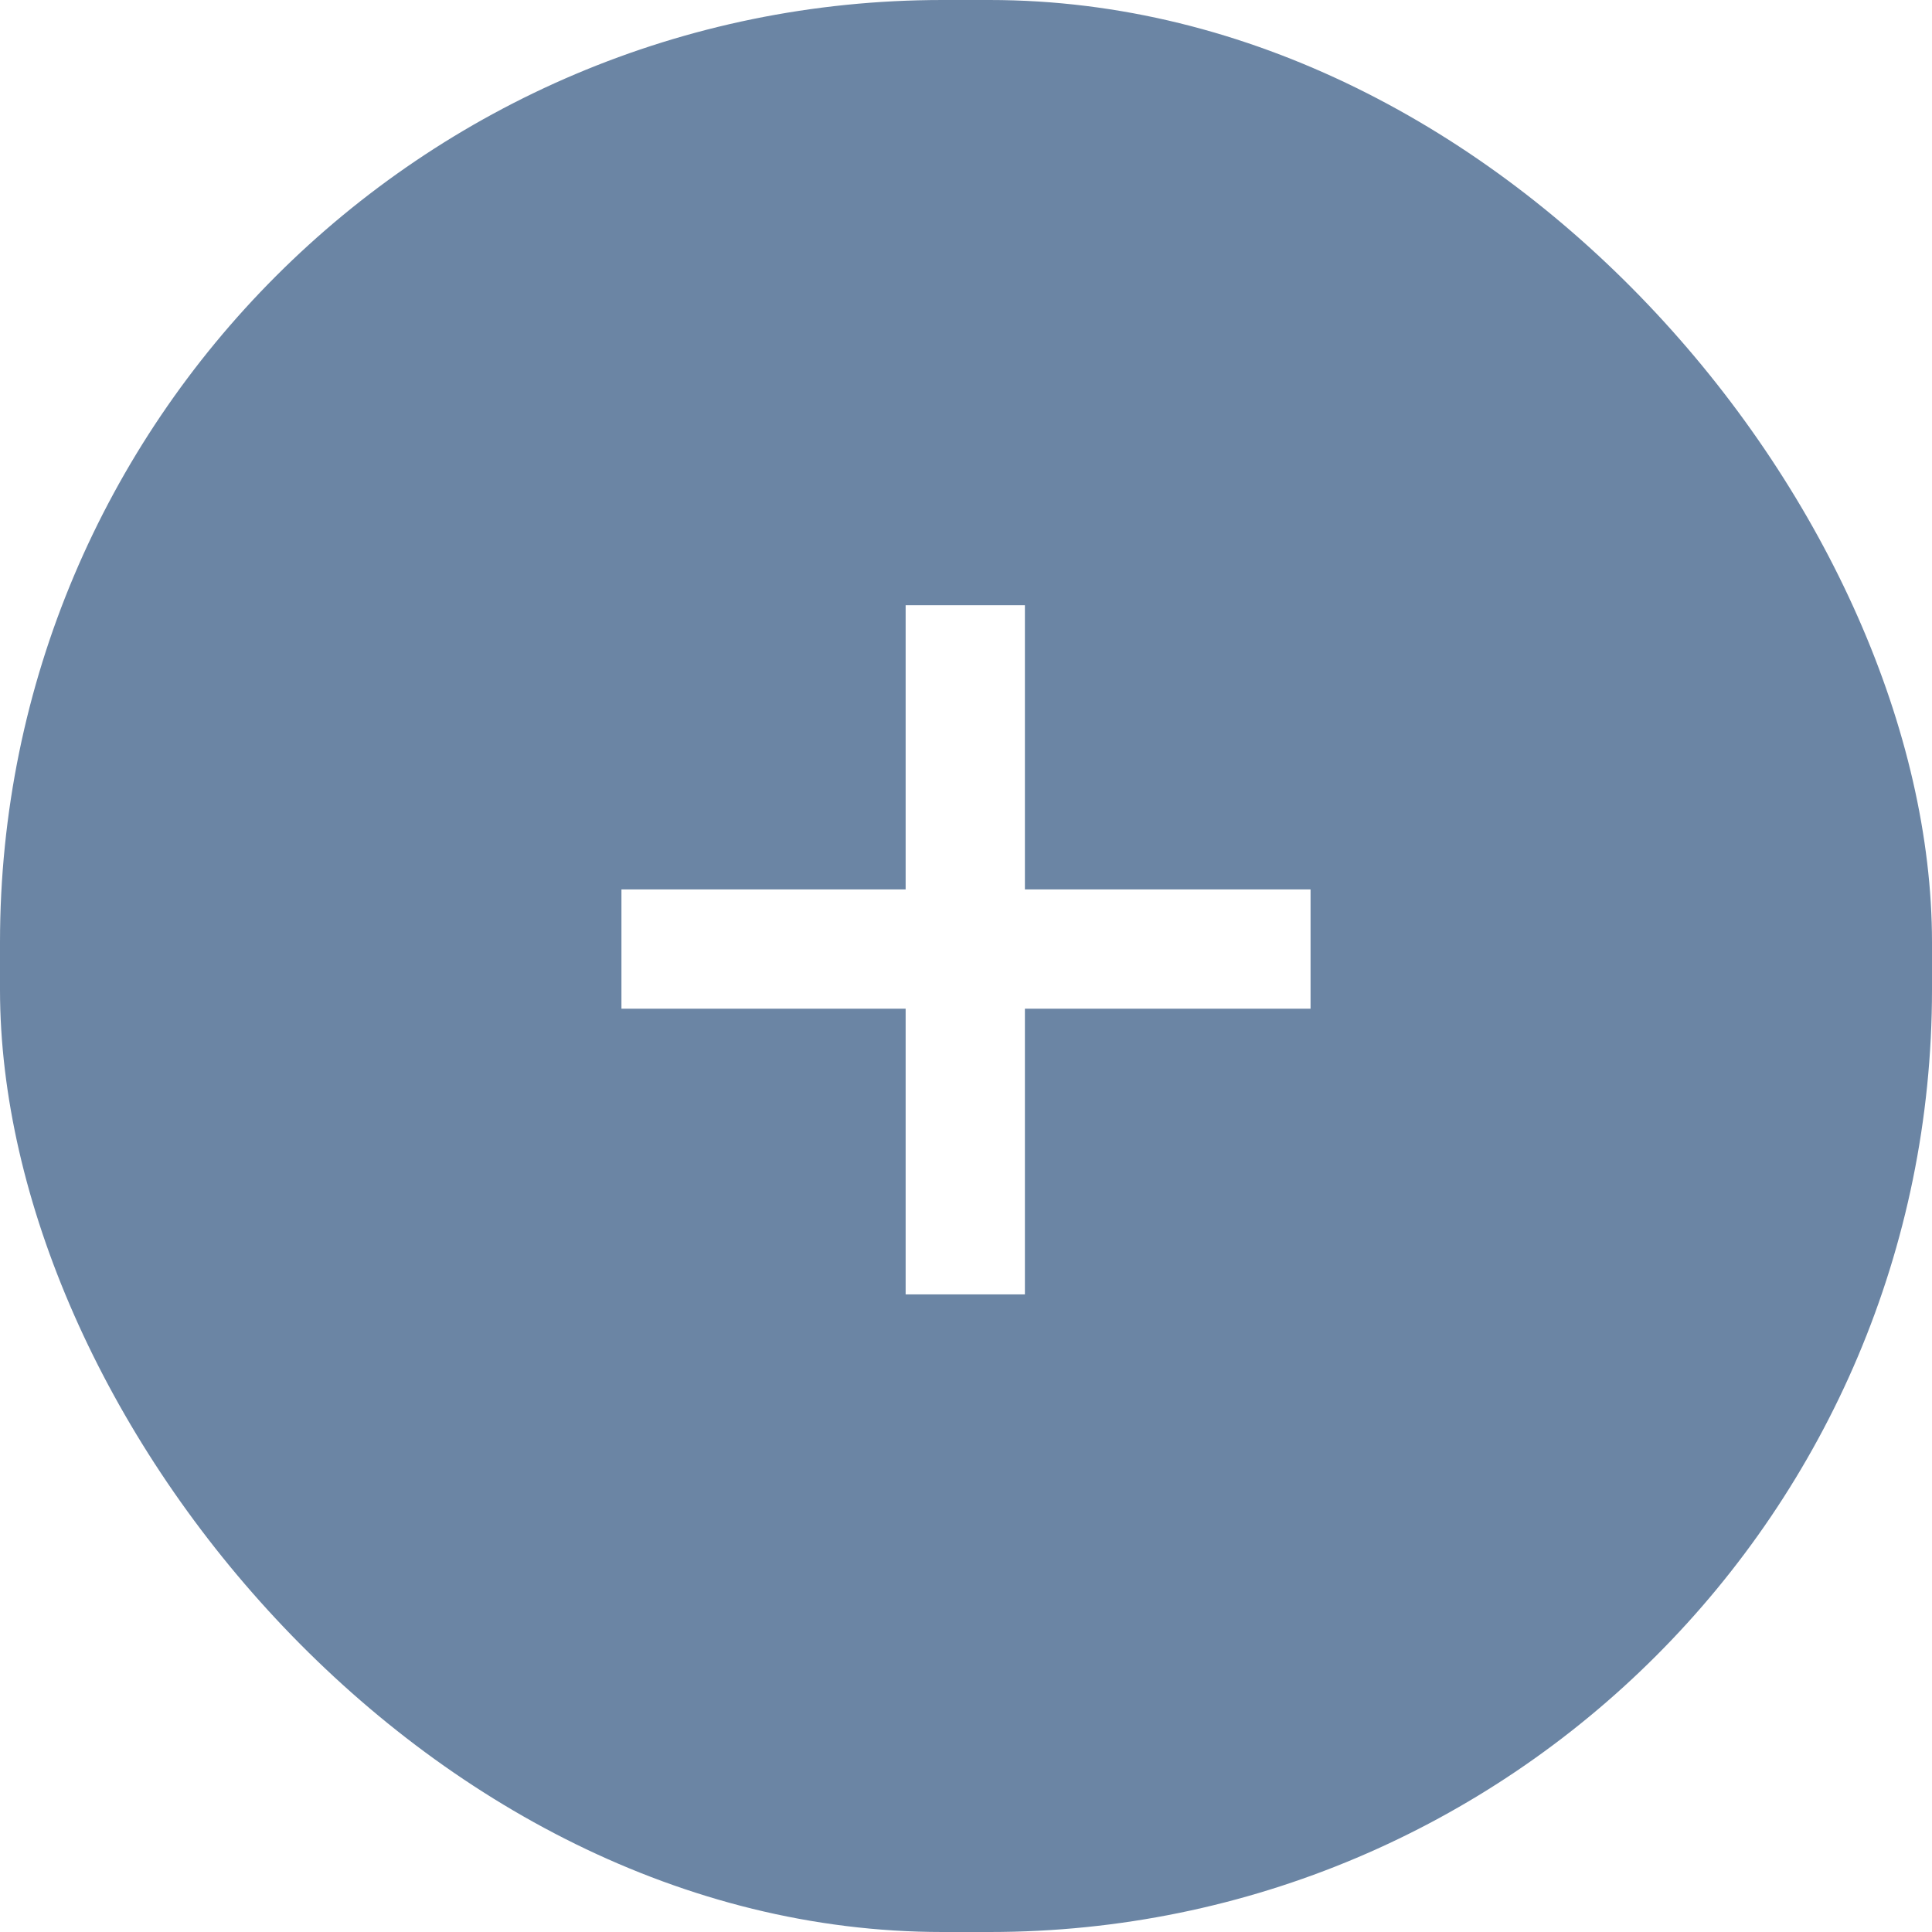 <svg width="41" height="41" viewBox="0 0 41 41" fill="none" xmlns="http://www.w3.org/2000/svg">
<g filter="url(#filter0_b_1091_1531)">
<rect width="41" height="41" rx="20" fill="#6B85A4"/>
<path d="M19.219 27.469H21.75V21.406H27.812V18.875H21.75V12.844H19.219V18.875H13.188V21.406H19.219V27.469Z" fill="white"/>
</g>
<defs>
<filter id="filter0_b_1091_1531" x="-4" y="-4" width="49" height="49" filterUnits="userSpaceOnUse" color-interpolation-filters="sRGB">
<feFlood flood-opacity="0" result="BackgroundImageFix"/>
<feGaussianBlur in="BackgroundImageFix" stdDeviation="2"/>
<feComposite in2="SourceAlpha" operator="in" result="effect1_backgroundBlur_1091_1531"/>
<feBlend mode="normal" in="SourceGraphic" in2="effect1_backgroundBlur_1091_1531" result="shape"/>
</filter>
</defs>
</svg>
